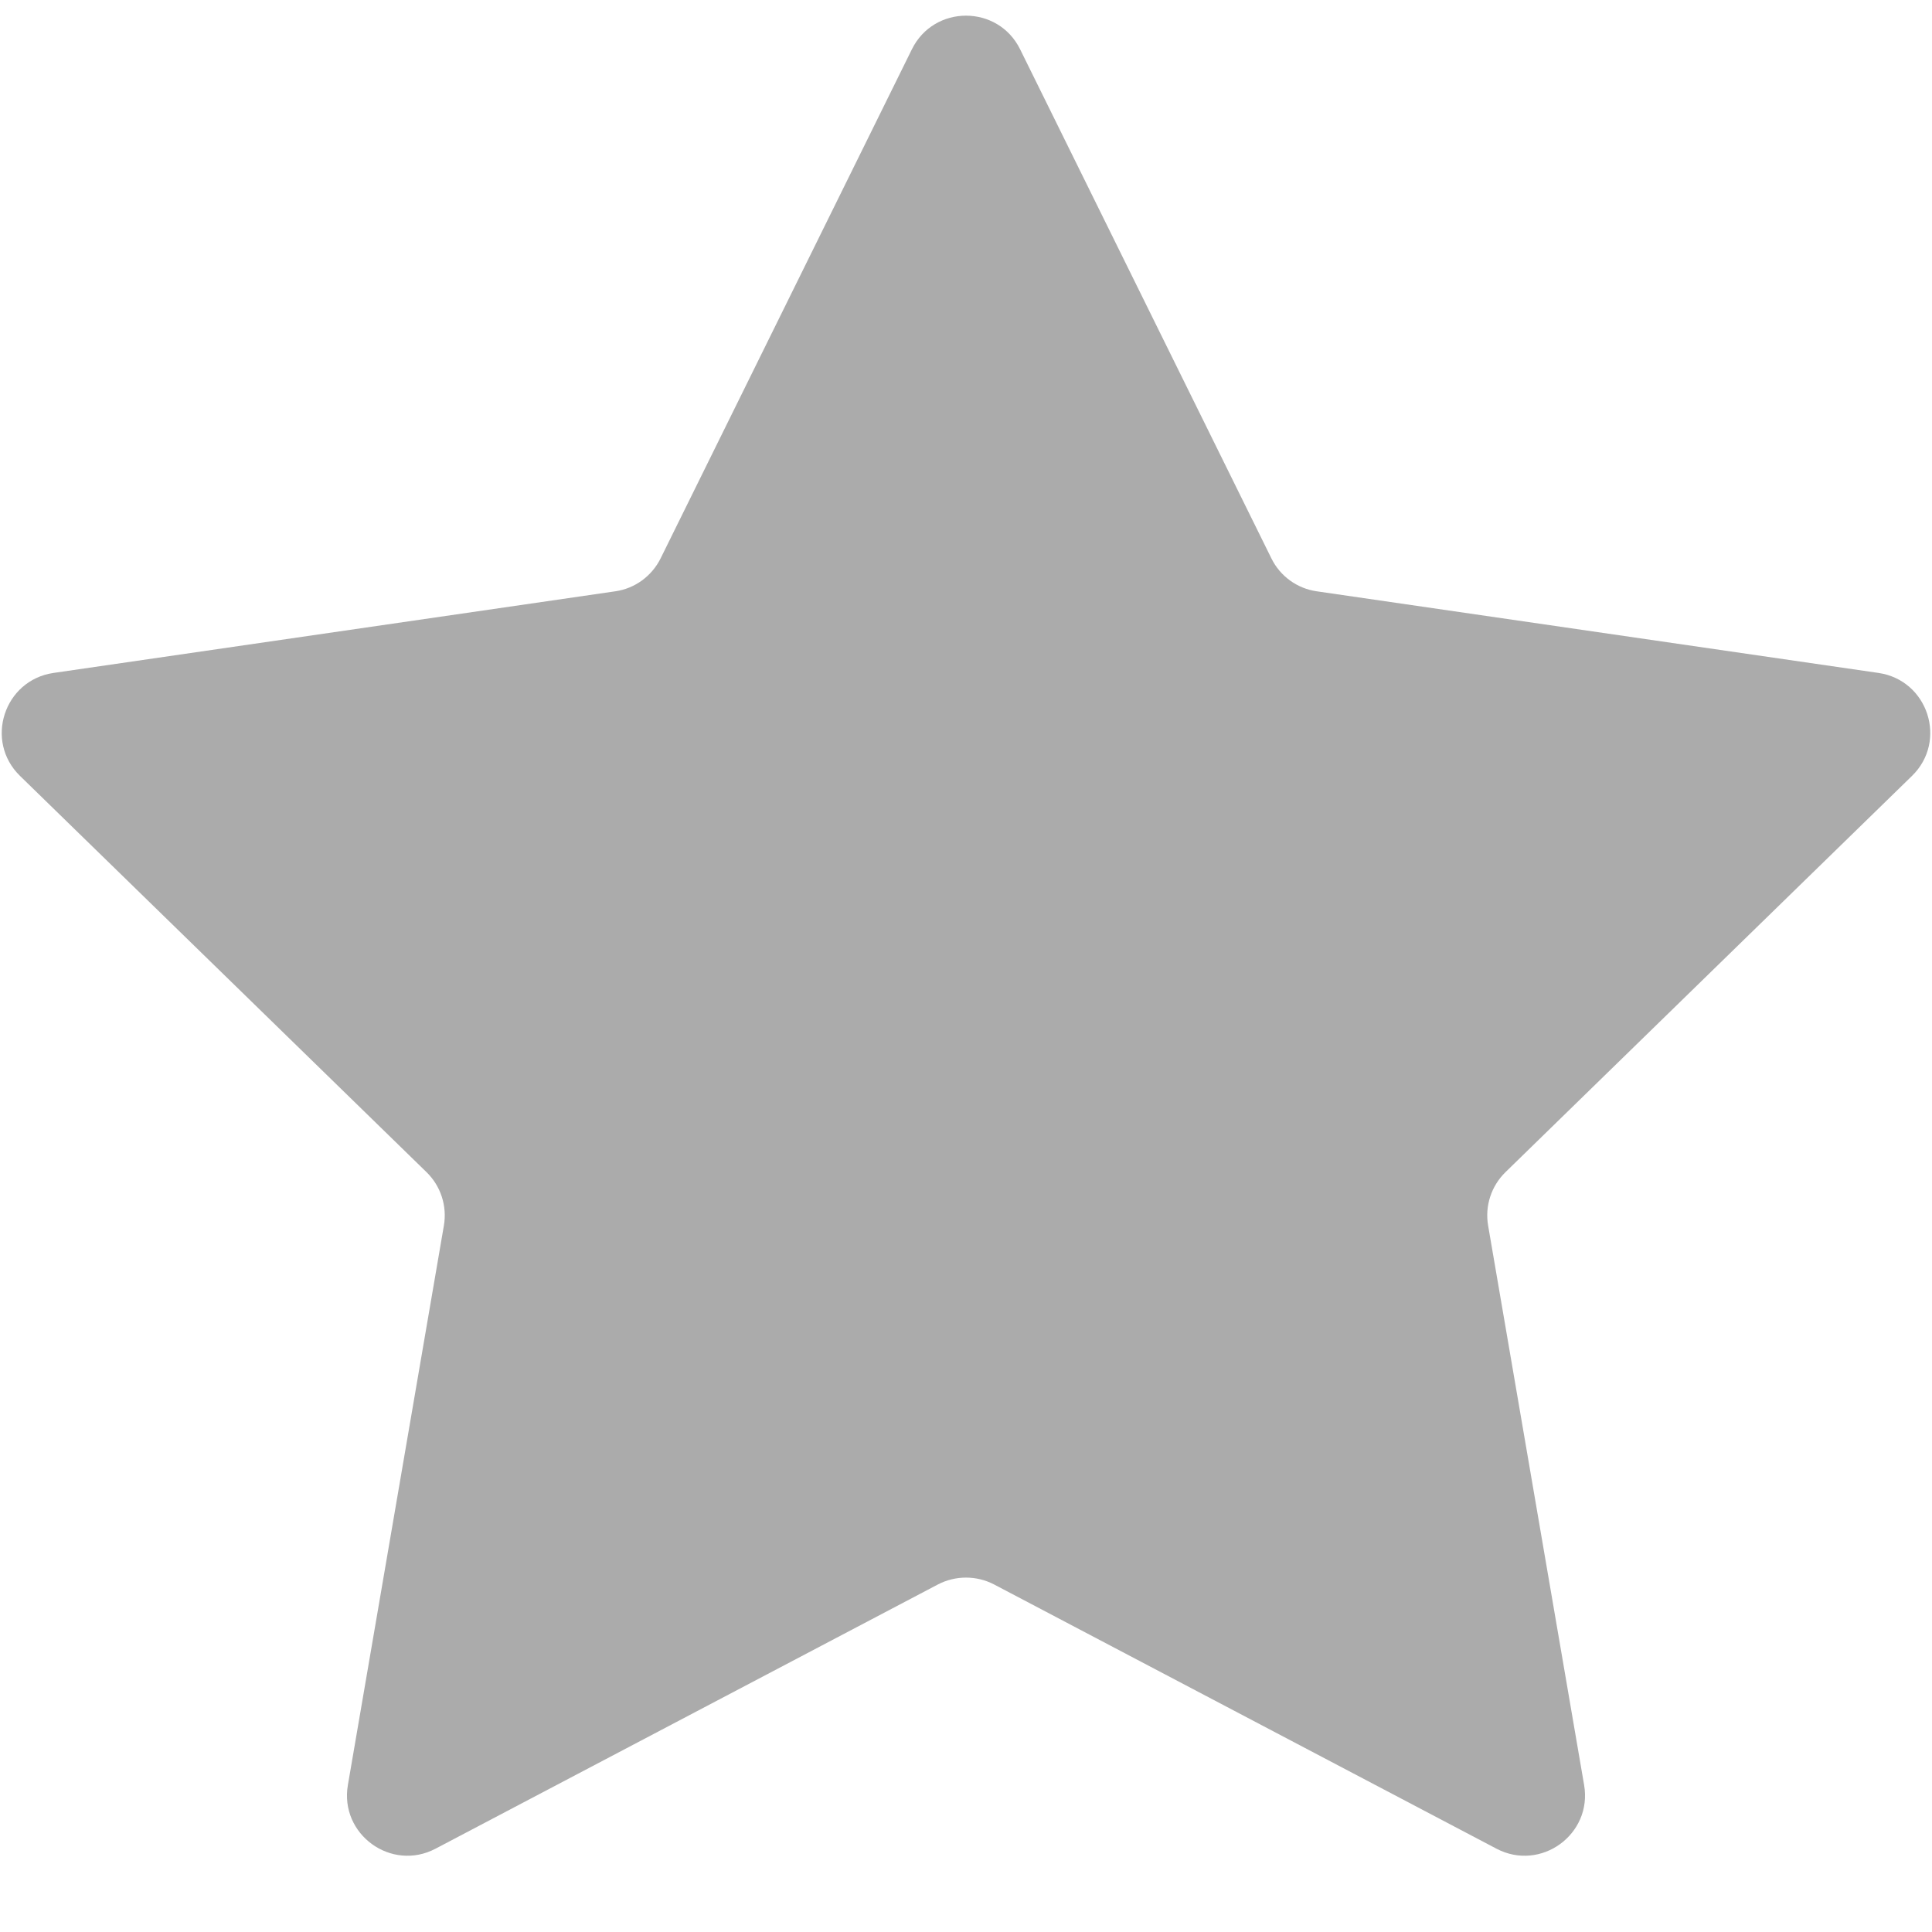<svg width="16" height="16" viewBox="0 0 16 16" fill="none" xmlns="http://www.w3.org/2000/svg">
<path d="M7.552 0.408C7.735 0.037 8.265 0.037 8.448 0.408L10.529 4.624C10.601 4.771 10.742 4.874 10.905 4.897L15.557 5.573C15.967 5.633 16.131 6.137 15.834 6.426L12.468 9.707C12.35 9.822 12.296 9.987 12.324 10.15L13.119 14.783C13.189 15.191 12.76 15.503 12.393 15.31L8.233 13.122C8.087 13.046 7.913 13.046 7.767 13.122L3.607 15.31C3.24 15.503 2.811 15.191 2.881 14.783L3.676 10.15C3.704 9.987 3.65 9.822 3.532 9.707L0.166 6.426C-0.131 6.137 0.033 5.633 0.443 5.573L5.095 4.897C5.258 4.874 5.398 4.771 5.471 4.624L7.552 0.408Z" fill="#ABABAB"/>
</svg>
